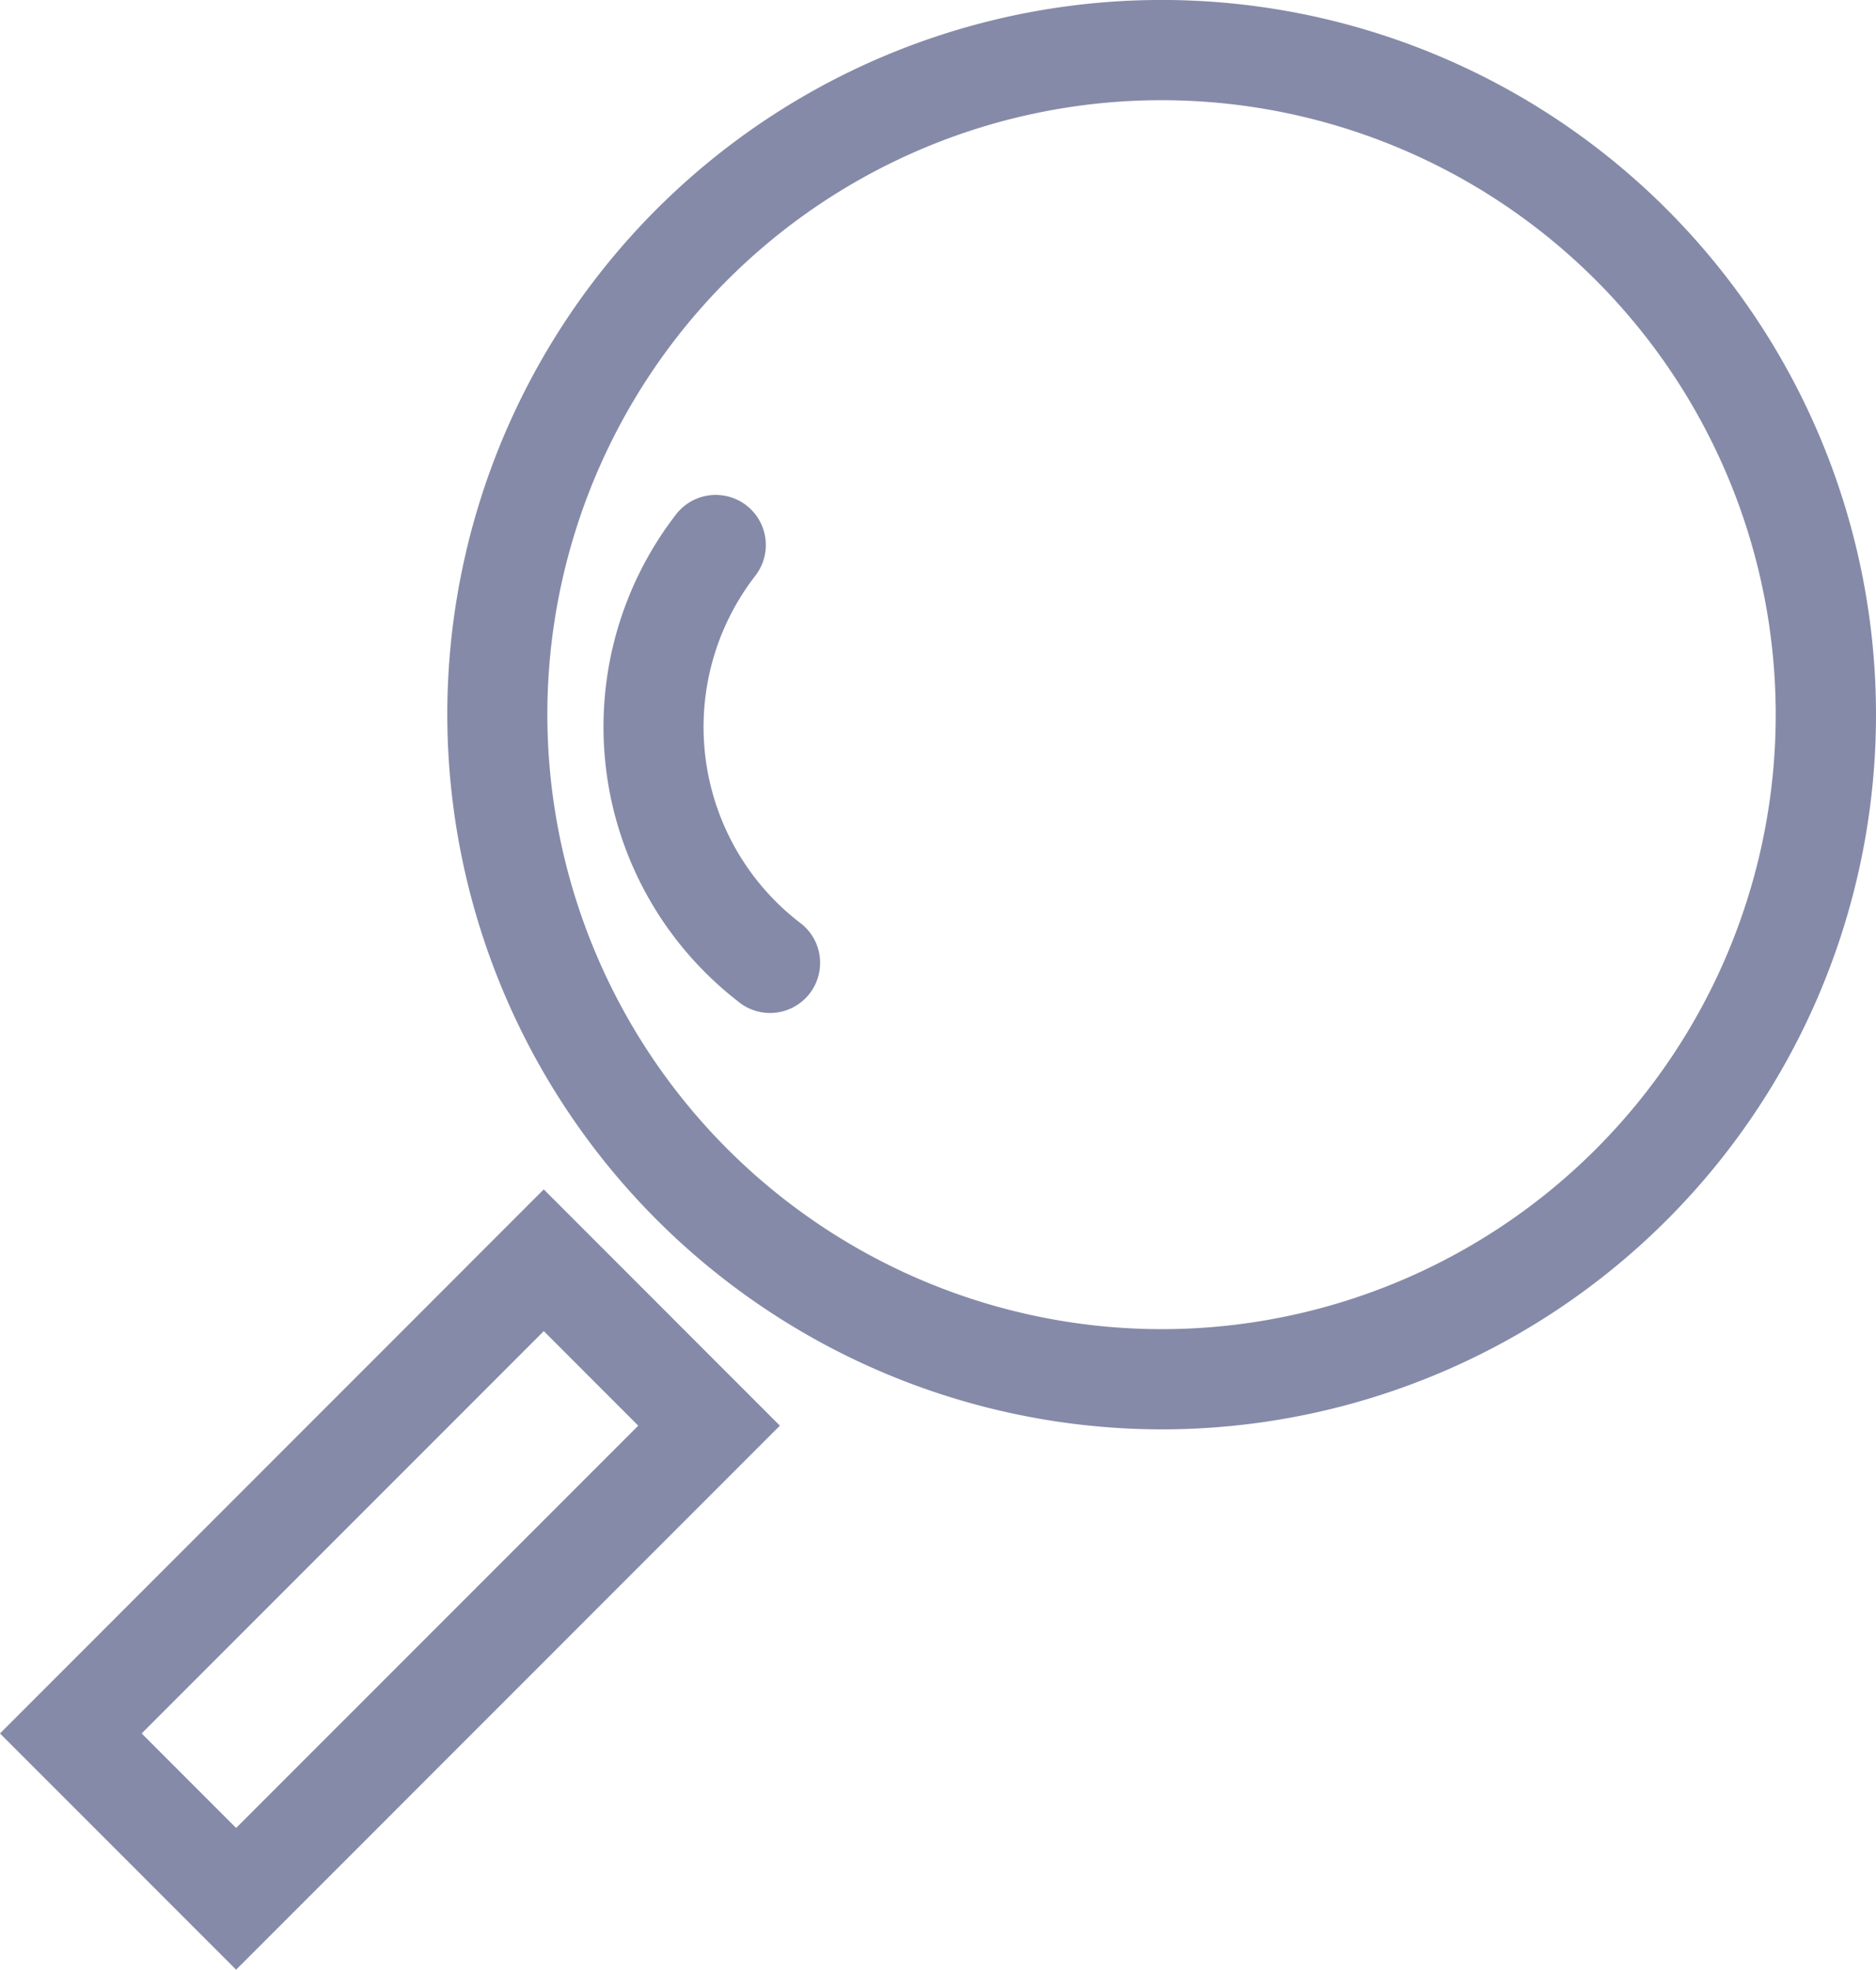<svg xmlns="http://www.w3.org/2000/svg" width="116.564" height="122.326" viewBox="0 0 116.564 122.326">
  <g id="Group_10858" data-name="Group 10858" transform="translate(4589.517 11978)">
    <g id="Group_10857" data-name="Group 10857" transform="translate(-4589.517 -11978)">
      <g id="Group_10856" data-name="Group 10856">
        <path id="Path_11809" data-name="Path 11809" d="M29.483,68.739a44.386,44.386,0,1,1,44.385,44.384A44.436,44.436,0,0,1,29.483,68.739ZM73.868,106.9A38.162,38.162,0,1,0,35.7,68.739,38.2,38.2,0,0,0,73.868,106.9Z" transform="translate(-1.691 -24.353)" fill="#858aa8"/>
        <path id="Path_11810" data-name="Path 11810" d="M91.828,55.327,106.5,70,72.714,103.786,58.043,89.115ZM97.7,70l-5.869-5.871L66.845,89.115l5.869,5.869Z" transform="translate(-58.043 18.54)" fill="#858aa8"/>
        <path id="Path_11811" data-name="Path 11811" d="M4.372.265a21.563,21.563,0,0,1,11,28.4,3.113,3.113,0,1,1-5.695-2.516,15.332,15.332,0,0,0-7.822-20.2A3.112,3.112,0,1,1,4.372.265Z" transform="translate(49.993 63.472) rotate(-166)" fill="#858aa8"/>
      </g>
    </g>
  </g>
</svg>
